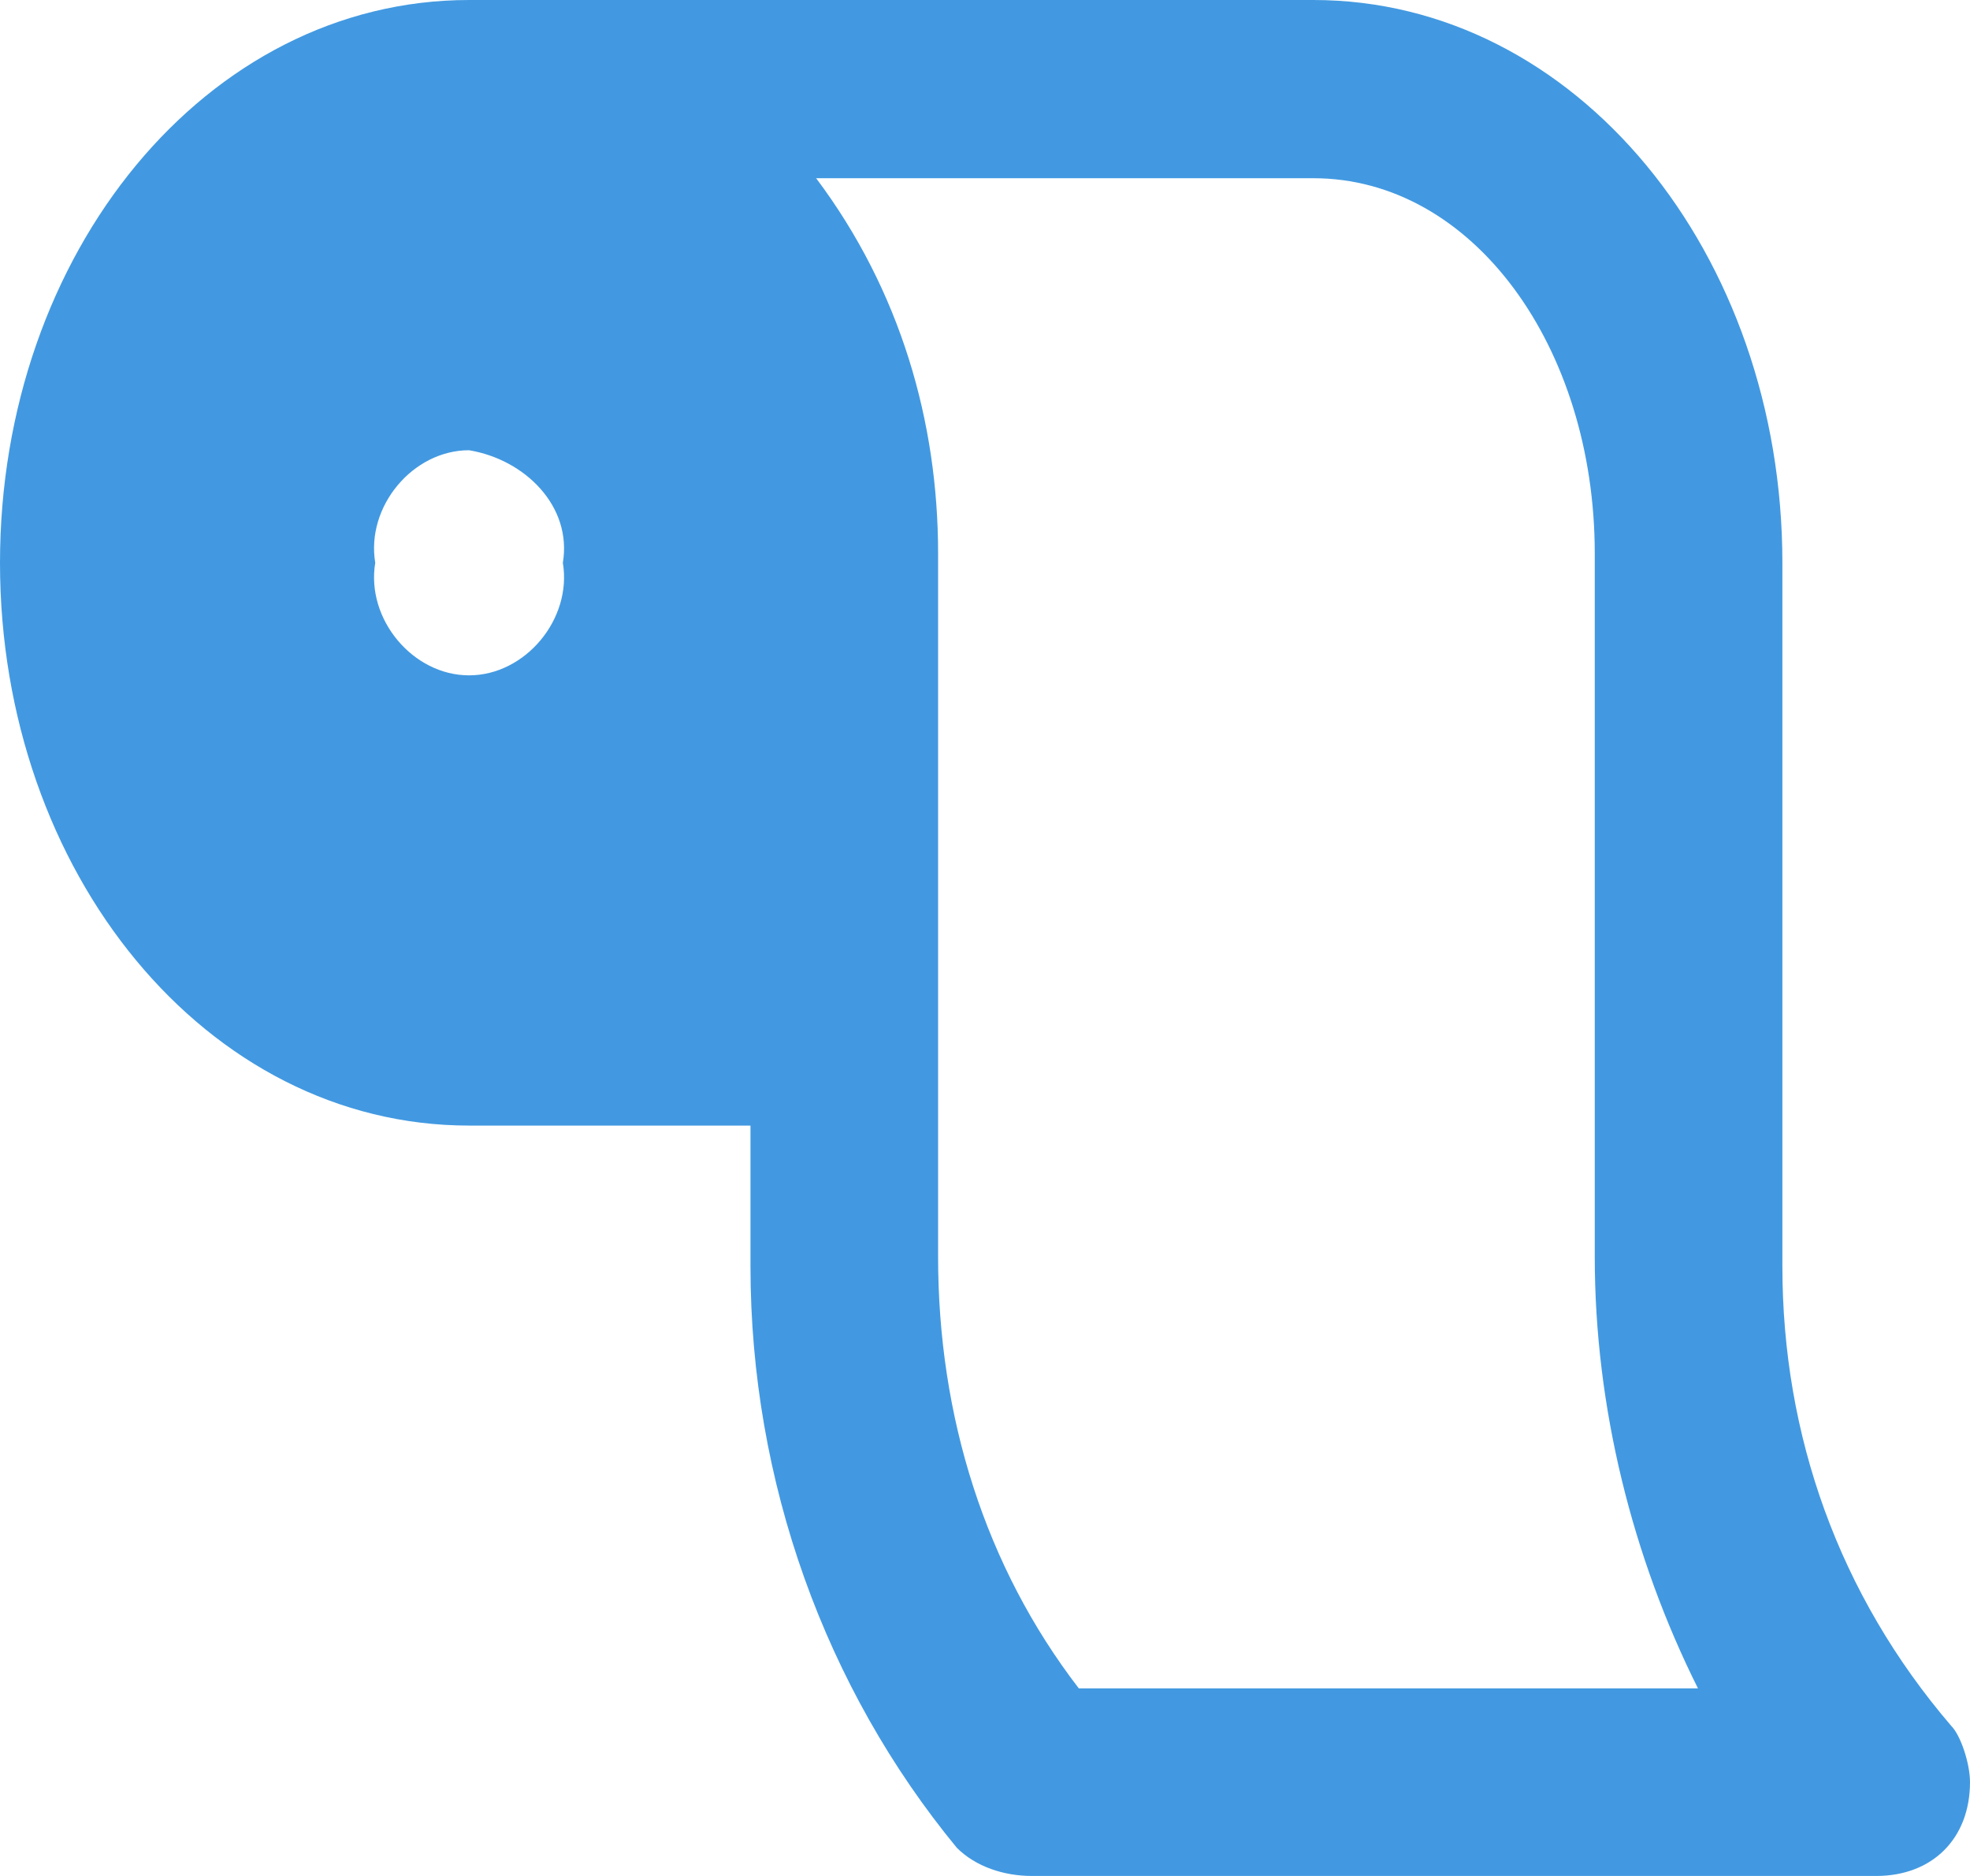 <svg width="42" height="40" viewBox="0 0 42 40" fill="none" xmlns="http://www.w3.org/2000/svg">
<path d="M41.6 36.8C39.2 34 38 30.6 38 27V12C38 5.4 33.6 0 28 0L10 0C4.4 0 0 5.4 0 12C0 18.6 4.4 24 10 24H16V27C16 31.6 17.6 36 20.4 39.4C20.8 39.8 21.4 40 22 40H40C41.2 40 42 39.2 42 38C42 37.6 41.8 37 41.6 36.8ZM10 14.4C8.8 14.4 7.8 13.2 8 12C7.8 10.8 8.8 9.6 10 9.6C11.2 9.8 12.2 10.8 12 12C12.2 13.2 11.2 14.4 10 14.4ZM23 36C21 33.4 20 30.2 20 26.8V12.8V12.6C20 12.4 20 12 20 11.8C20 9 19.2 6.2 17.4 3.8L28 3.8C31.4 3.8 34 7.4 34 11.8V26.8C34 30 34.8 33.2 36.2 36H23Z" fill="#4299E1"/>
</svg>
